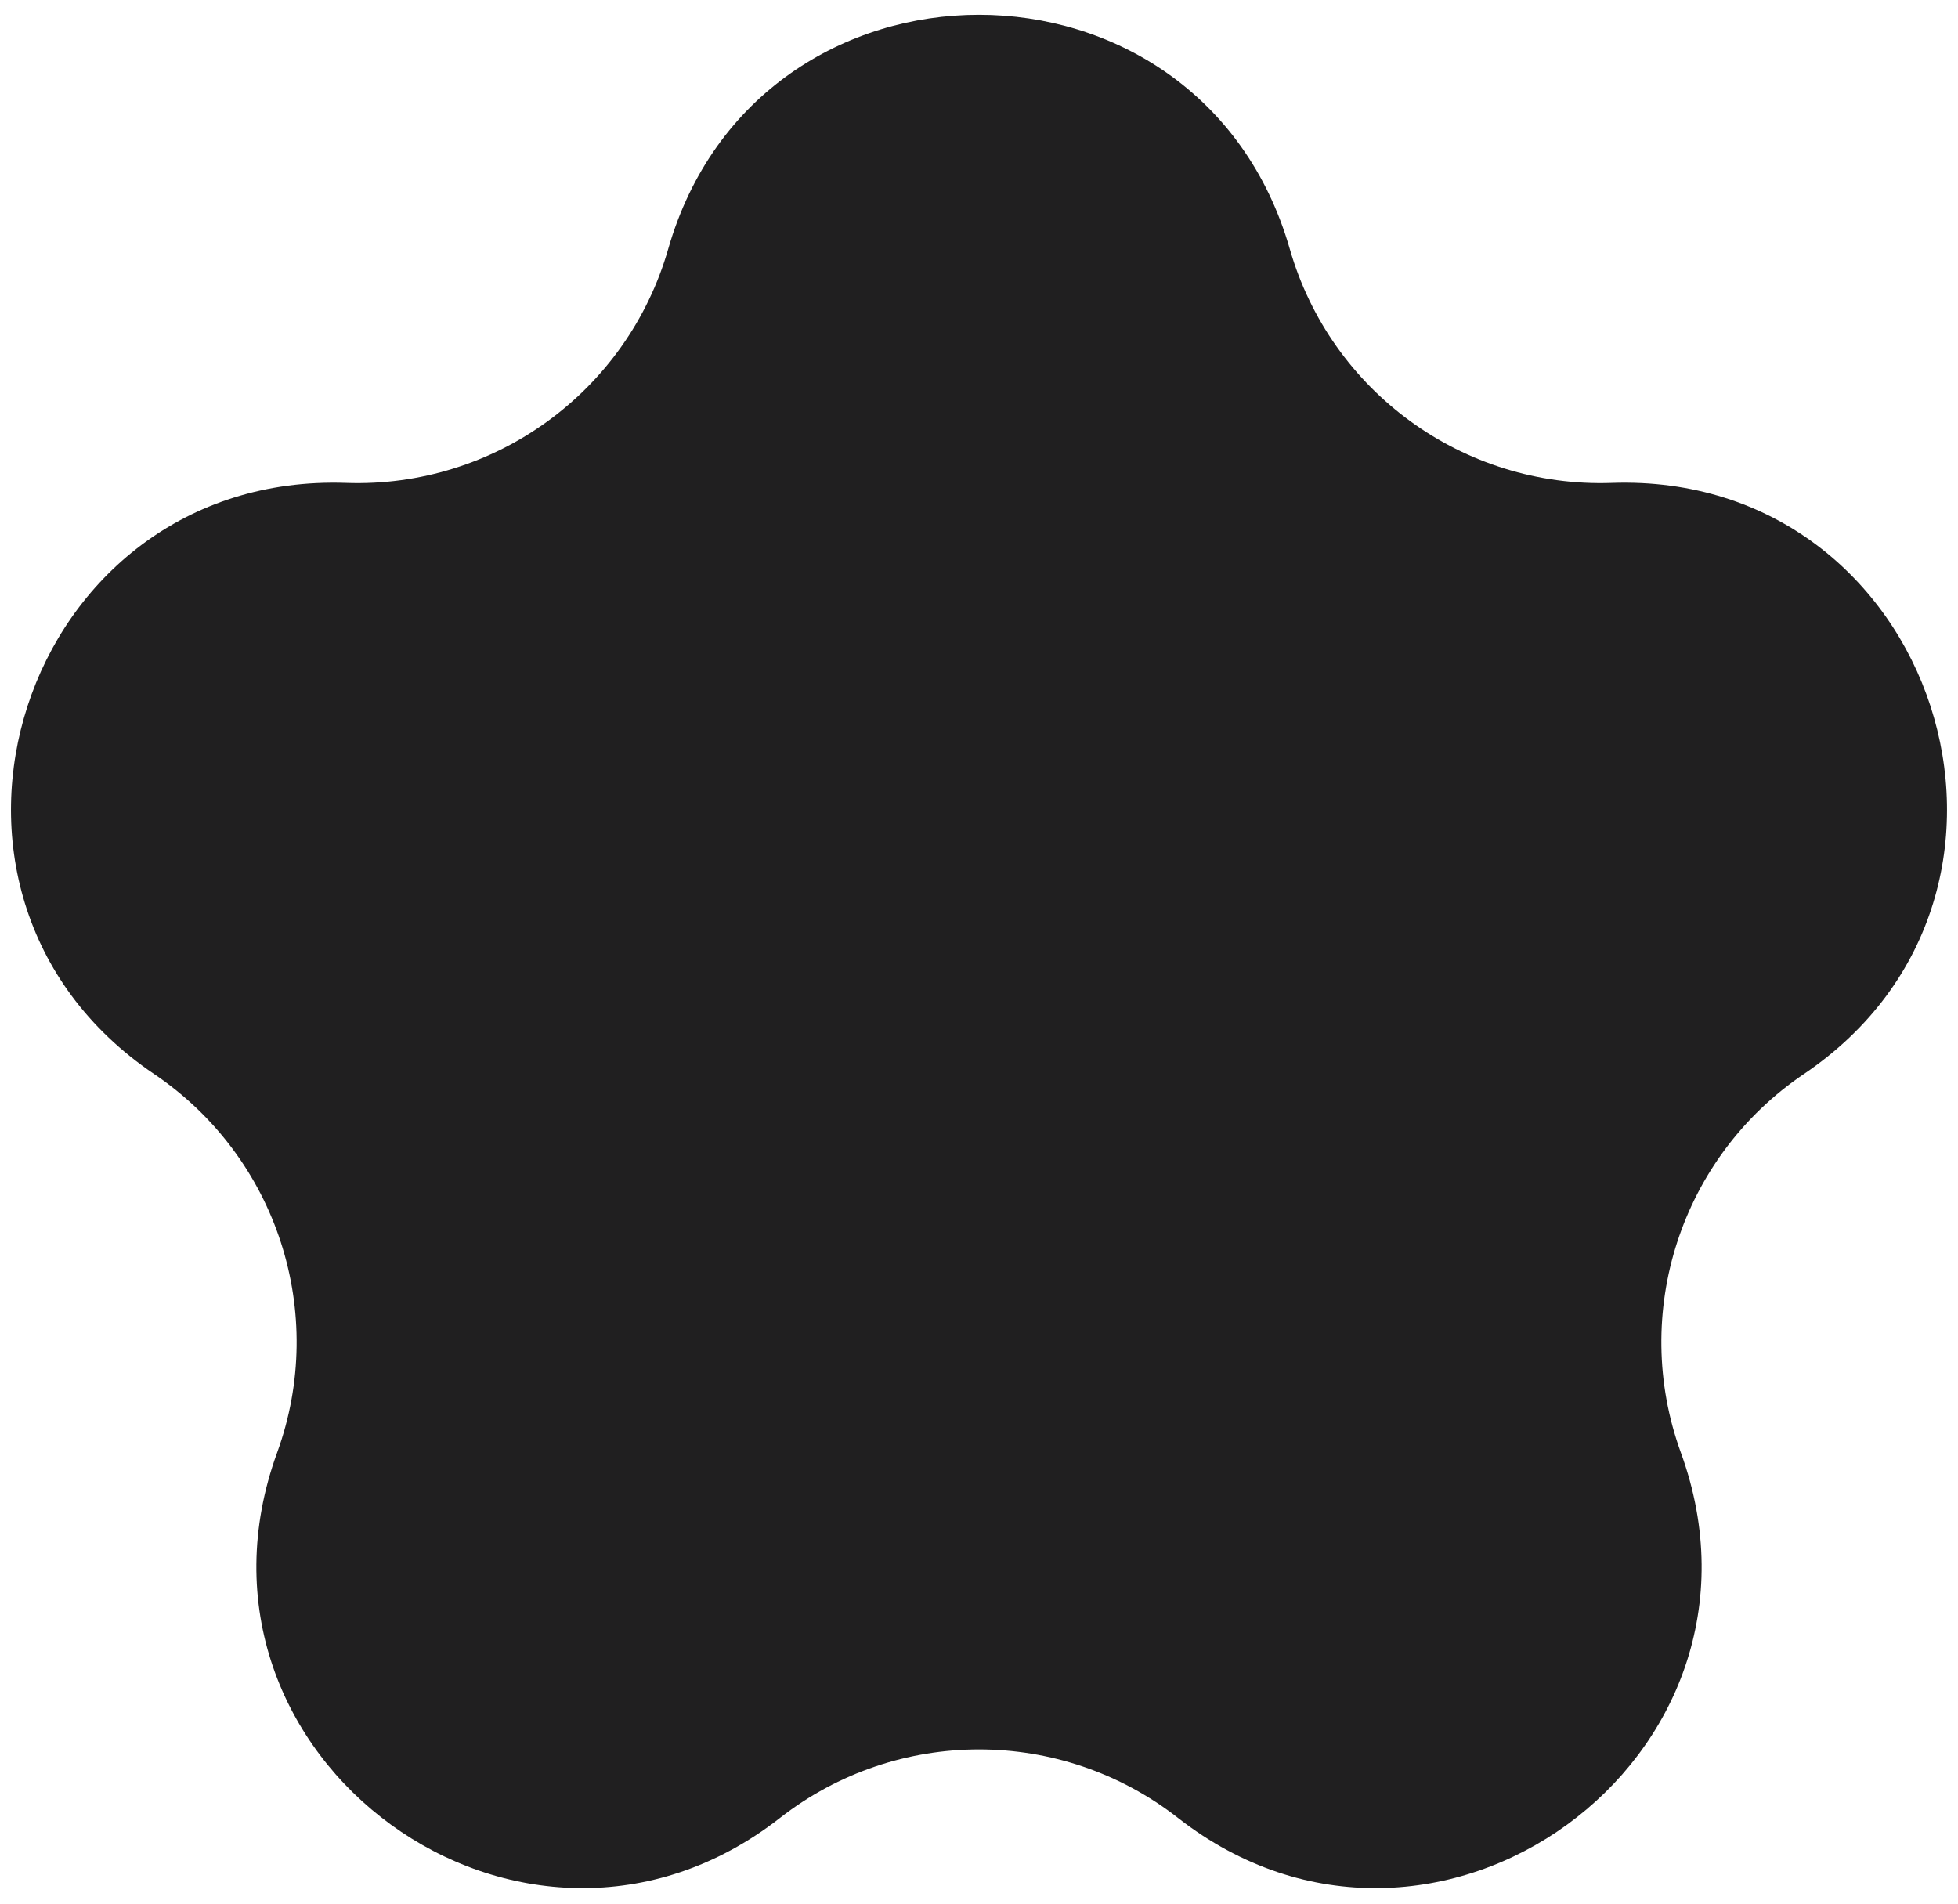 <svg width="108" height="105" viewBox="0 0 108 105" fill="none" xmlns="http://www.w3.org/2000/svg">
<path d="M36.858 13.731C41.8 -3.488 66.2 -3.488 71.142 13.731C73.4 21.599 80.723 26.919 88.903 26.635C106.806 26.014 114.346 49.221 99.497 59.241C92.713 63.82 89.915 72.428 92.713 80.12C98.836 96.956 79.096 111.298 64.977 100.272C58.526 95.234 49.474 95.234 43.023 100.272C28.904 111.298 9.163 96.956 15.287 80.12C18.084 72.428 15.287 63.82 8.503 59.241C-6.347 49.221 1.194 26.014 19.097 26.635C27.277 26.919 34.6 21.599 36.858 13.731Z" fill="#201F20"/>
</svg>
